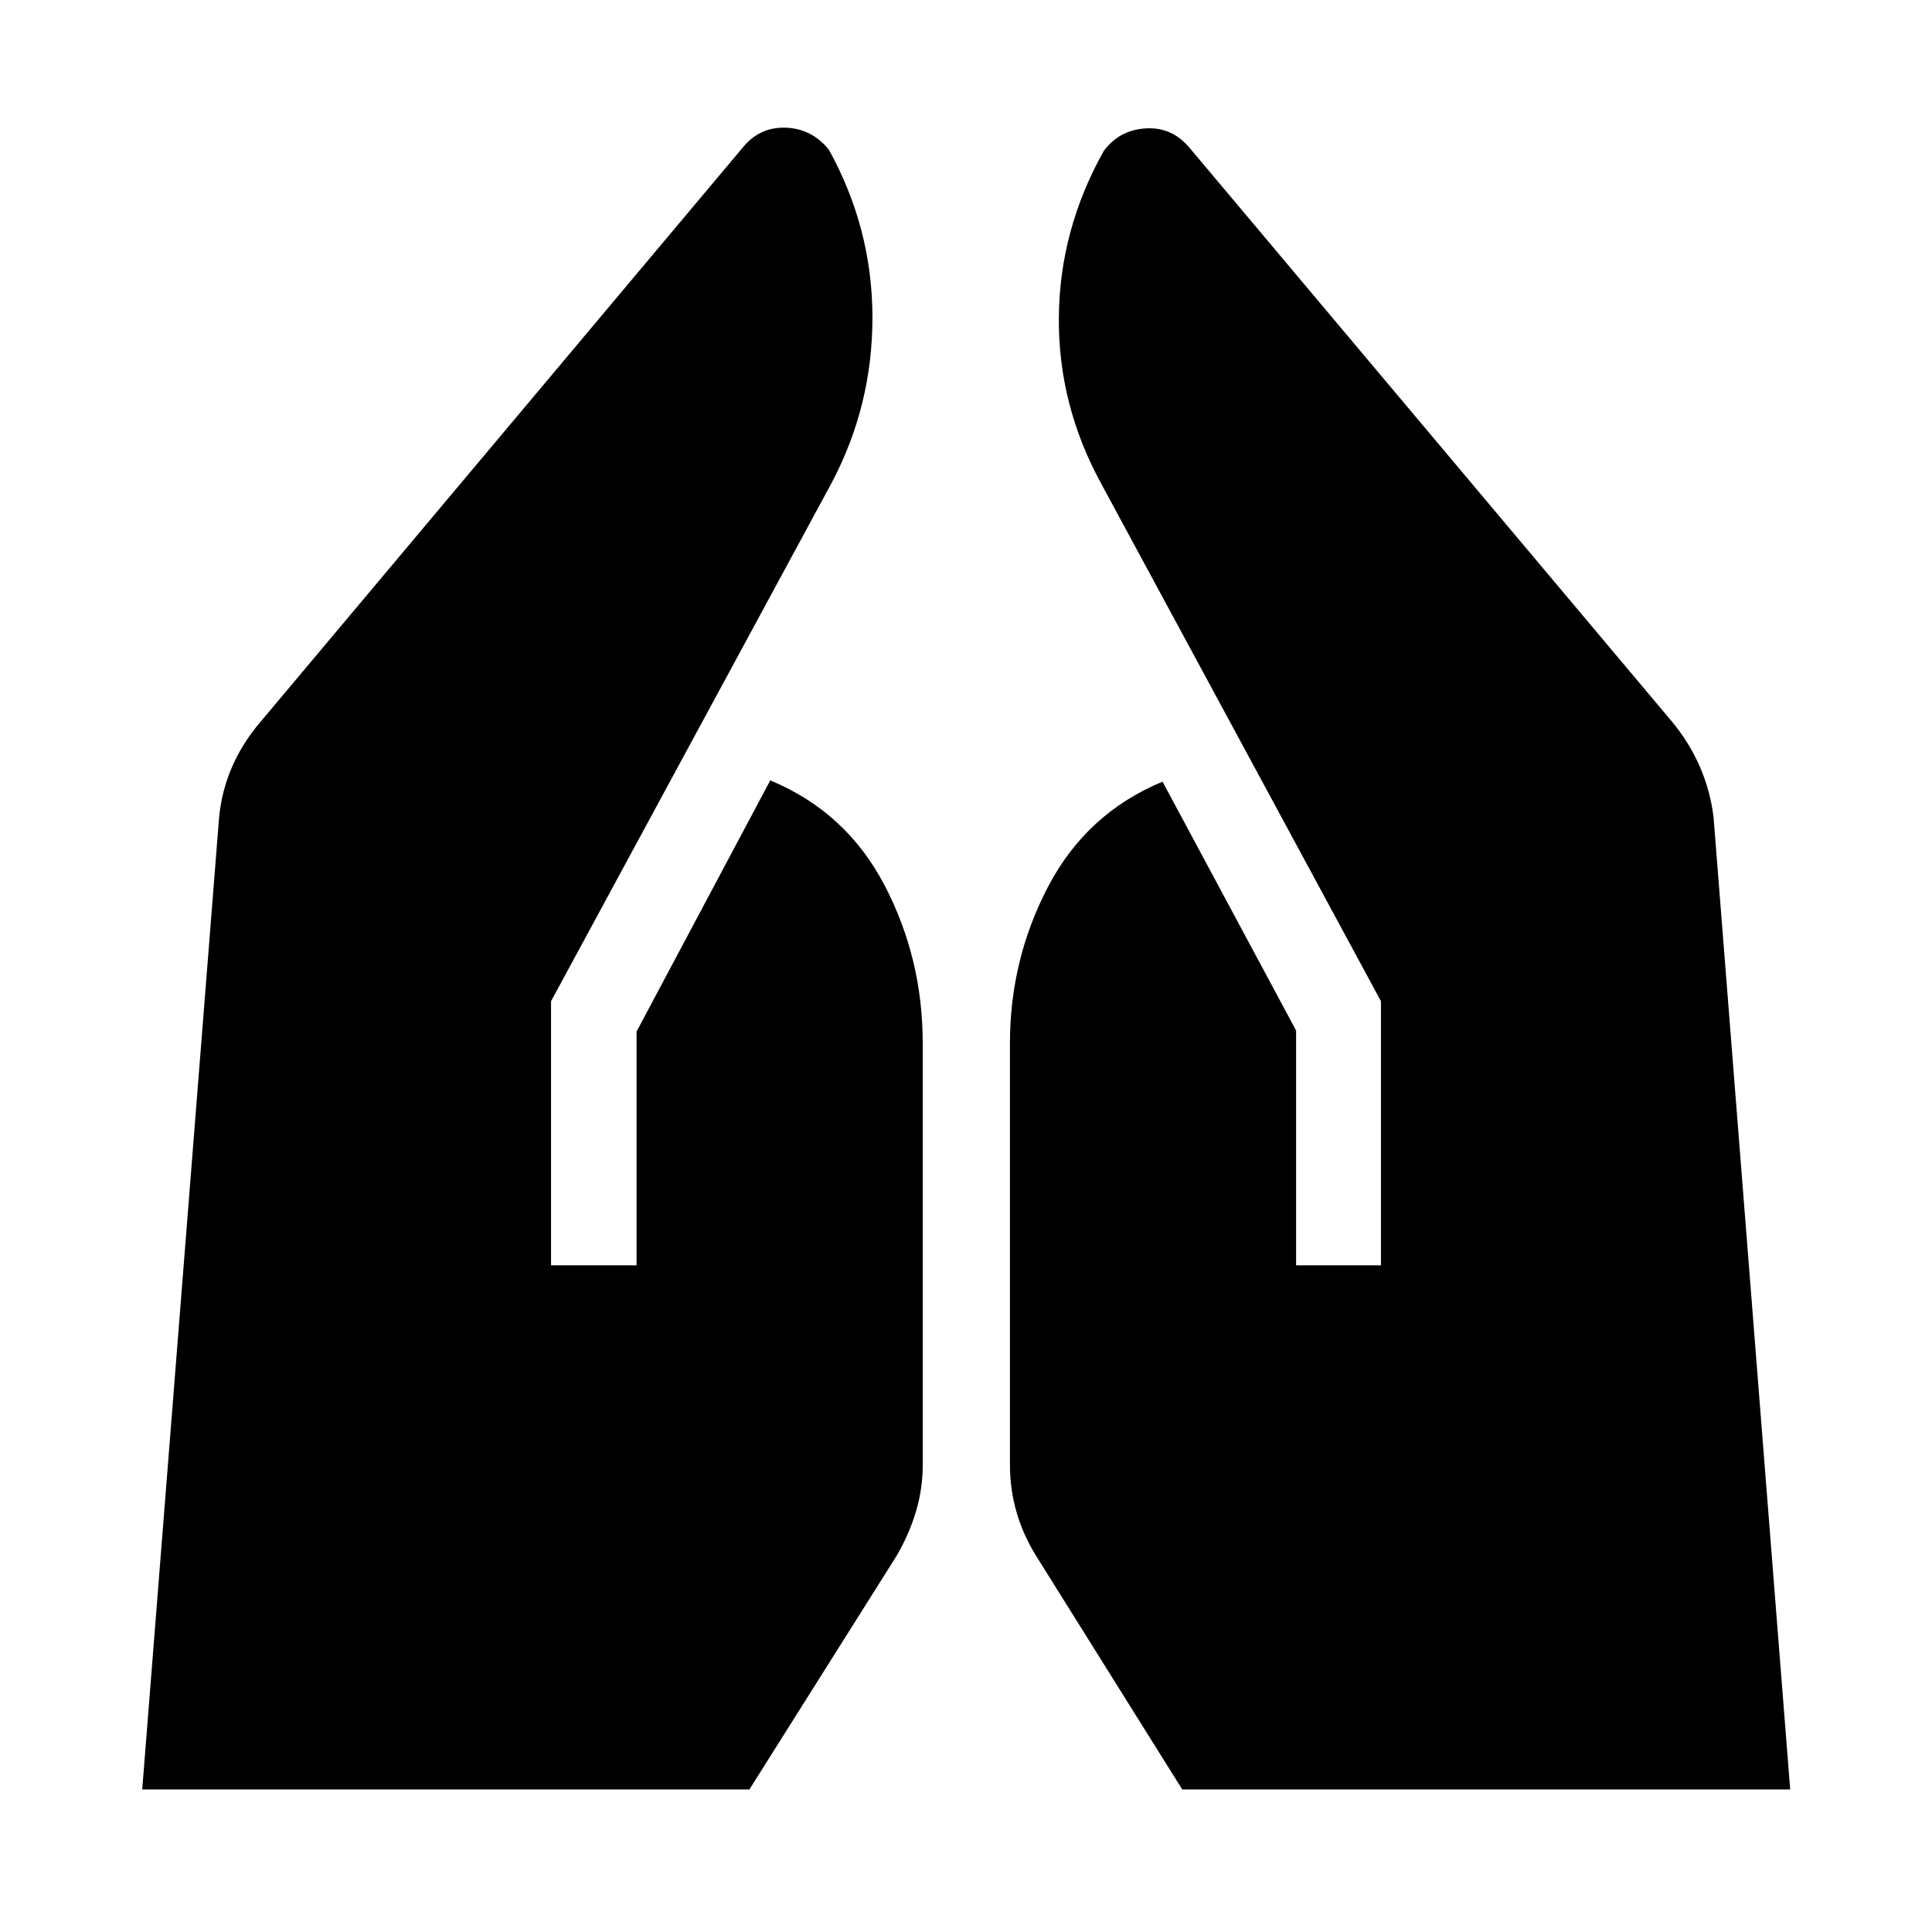 <svg xmlns="http://www.w3.org/2000/svg" height="40" viewBox="0 -960 960 960" width="40"><path d="M644.022-331.254v-116.681l-66.369-123.666q-37.703 15.703-56.762 51.989-19.058 36.287-19.058 78.056v209.389q0 12.225 3.297 23.594 3.297 11.37 9.805 21.841l72.5 115.892h302.102l-38.065-482.906q-1.565-13.16-6.757-25.135-5.192-11.974-13.809-22.424L591.189-886.421q-8.768-10.602-21.928-9.779-13.159.822-20.84 11.257-21.884 39.051-22.283 82.497-.398 43.446 20.95 82.599l139.101 257.346v131.247h-42.167Zm-370.211 0v-131.247l139.311-257.346q20.471-38.588 20.388-82.65-.083-44.062-21.634-83.091-8.413-10.456-21.355-10.956t-21.376 9.768L129.427-601.305q-8.949 10.45-14.142 22.424-5.192 11.975-6.423 25.135L70.673-70.84h301.703l73.023-115.892q6.174-10.471 9.637-21.841 3.464-11.369 3.464-23.594v-209.389q0-42.334-19.025-78.664-19.026-36.331-56.73-52.012l-66.434 124.797v116.181h-42.5Z"/></svg>